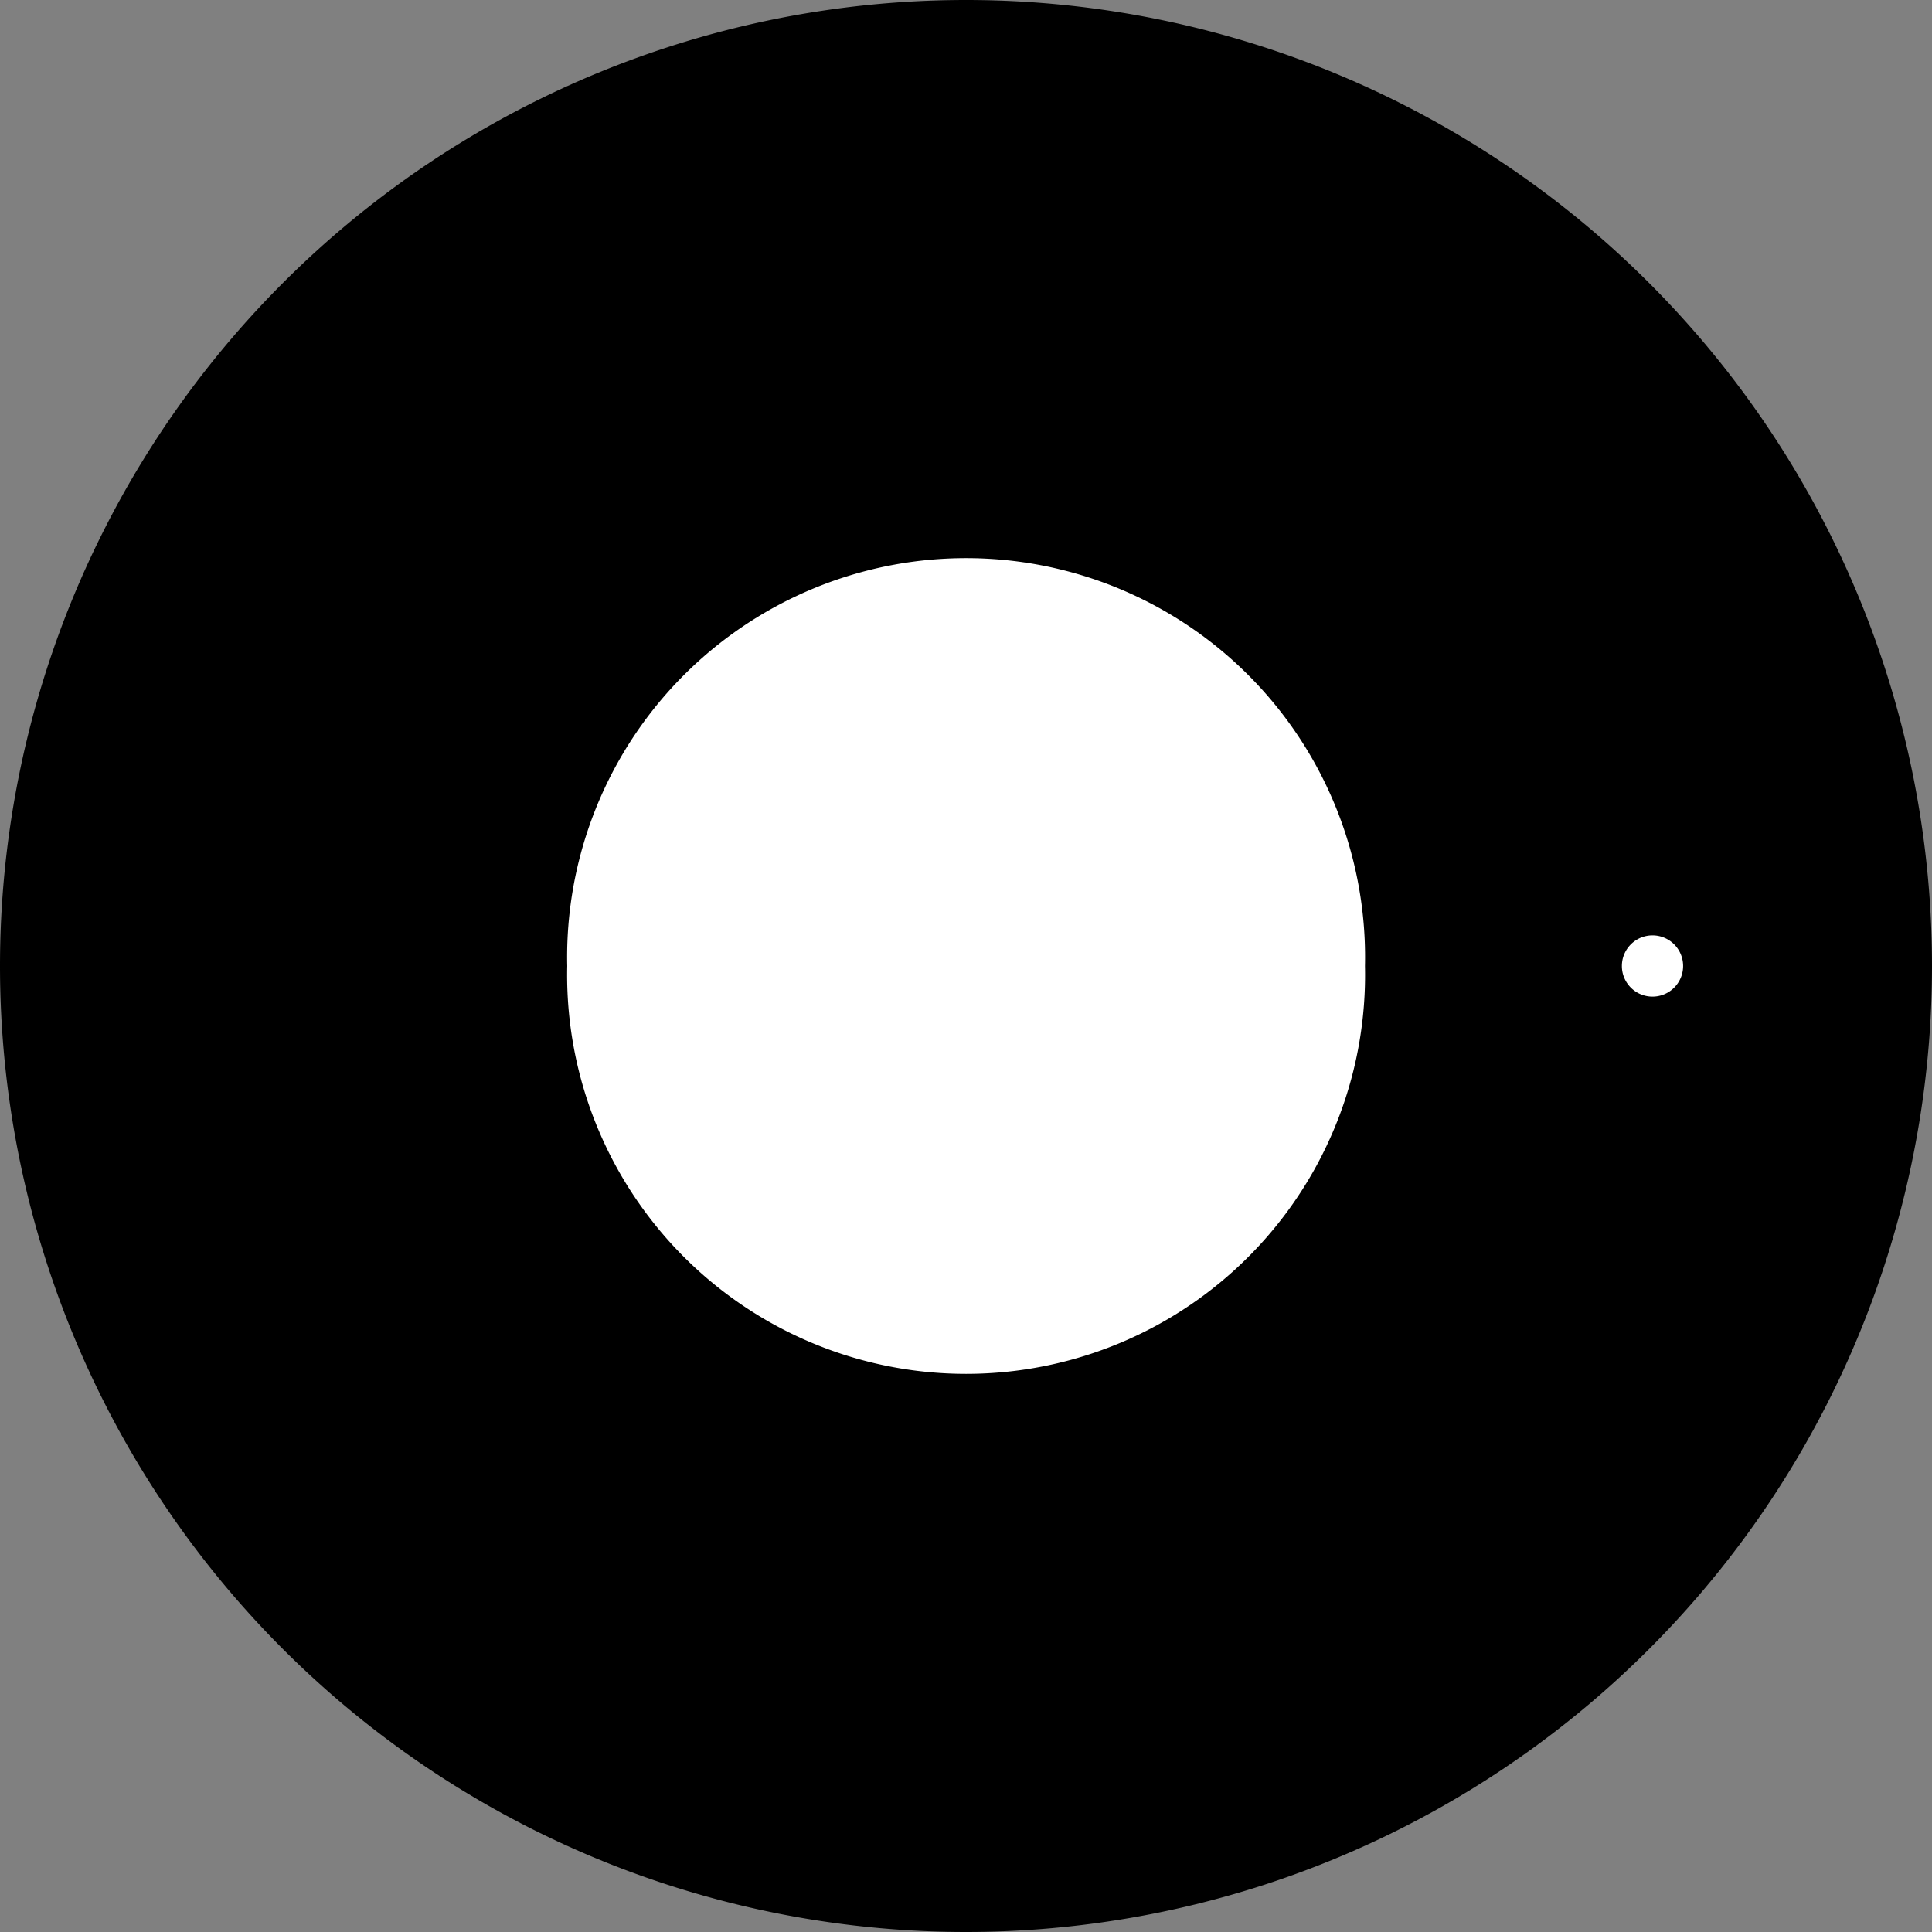 <?xml version="1.0" encoding="utf-8"?>
<!-- Generator: Fusion 360, Shaper Origin Export Add-In, Version 1.7.0  -->
<svg xmlns="http://www.w3.org/2000/svg" xmlns:xlink="http://www.w3.org/1999/xlink" xmlns:shaper="http://www.shapertools.com/namespaces/shaper" shaper:fusionaddin="version:1.7.0" width="9.85cm" height="9.85cm" version="1.1" x="0cm" y="0cm" viewBox="0 0 9.85 9.85" enable-background="new 0 0 9.85 9.85" xml:space="preserve"><rect x="0" y="0" width="9.85" height="9.85" fill="#808080" stroke="none"/><path d="M-7.614,0 a4.925,4.925 0 1,1 9.85,0 a4.925,4.925 0 1,1 -9.85,0z" transform="matrix(1,0,0,-1,7.614,4.925)" fill="rgb(0,0,0)" shaper:cutDepth="0.4cm" stroke-linecap="round" stroke-linejoin="round" /><path d="M-4.741,0 a2.053,2.053 0 1,1 4.105,0 a2.053,2.053 0 1,1 -4.105,0z" transform="matrix(1,0,0,-1,7.614,4.925)" fill="rgb(255,255,255)" stroke="rgb(0,0,0)" stroke-width="0.001cm" stroke-linecap="round" stroke-linejoin="round" shaper:cutDepth="0.4cm" /><path d="M0.636,0 a0.175,0.175 0 1,1 0.35,0 a0.175,0.175 0 1,1 -0.35,0z" transform="matrix(1,0,0,-1,7.614,4.925)" fill="rgb(255,255,255)" stroke="rgb(0,0,0)" stroke-width="0.001cm" stroke-linecap="round" stroke-linejoin="round" shaper:cutDepth="0.4cm" /></svg>